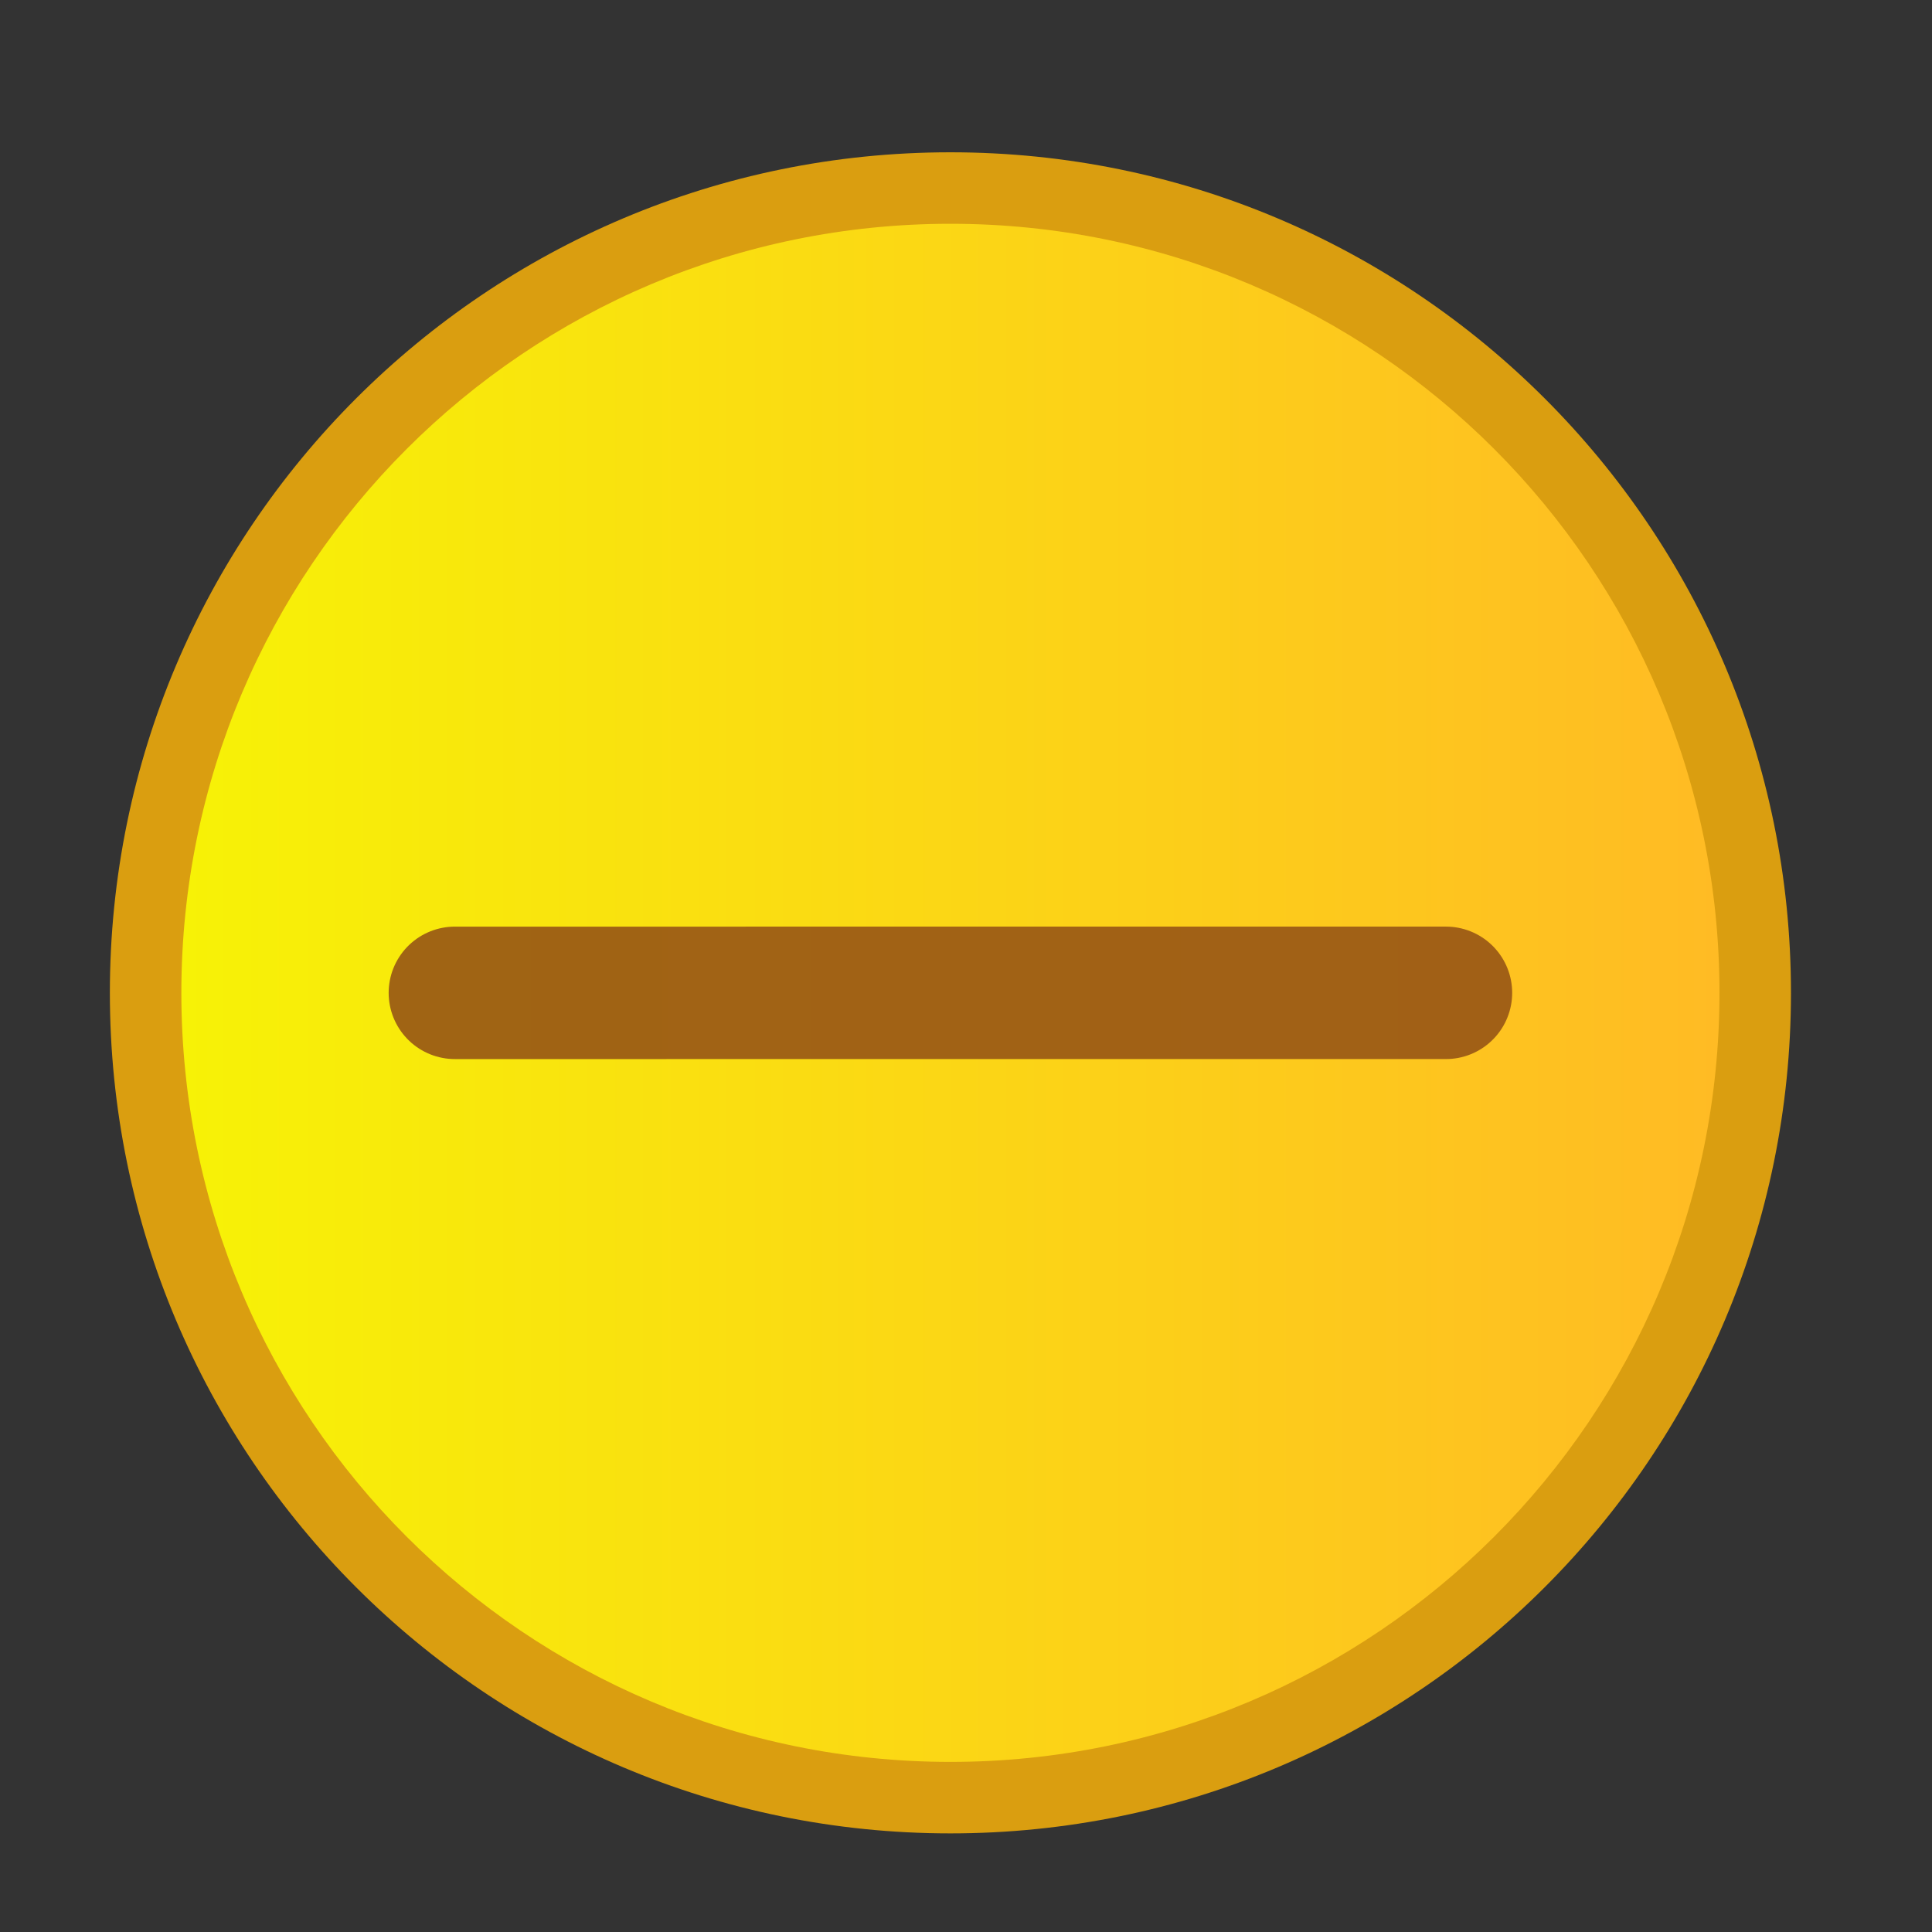 <?xml version="1.0" encoding="UTF-8" standalone="no"?>
<!-- Created with Inkscape (http://www.inkscape.org/) -->

<svg
   width="16mm"
   height="16mm"
   viewBox="0 0 16 16"
   version="1.1"
   id="svg955"
   inkscape:version="1.1 (1:1.1+202105261517+ce6663b3b7)"
   sodipodi:docname="drawing.svg"
   xmlns:inkscape="http://www.inkscape.org/namespaces/inkscape"
   xmlns:sodipodi="http://sodipodi.sourceforge.net/DTD/sodipodi-0.dtd"
   xmlns:xlink="http://www.w3.org/1999/xlink"
   xmlns="http://www.w3.org/2000/svg"
   xmlns:svg="http://www.w3.org/2000/svg">
  <rect x="0" y="0" width="16" height="16" fill="#333333" stroke="none"/>
  <sodipodi:namedview
     id="namedview957"
     pagecolor="#ffffff"
     bordercolor="#666666"
     borderopacity="1.0"
     inkscape:pageshadow="2"
     inkscape:pageopacity="0.0"
     inkscape:pagecheckerboard="0"
     inkscape:document-units="mm"
     showgrid="false"
     inkscape:zoom="2.4302469"
     inkscape:cx="74.272289"
     inkscape:cy="-61.722124"
     inkscape:window-width="1600"
     inkscape:window-height="847"
     inkscape:window-x="0"
     inkscape:window-y="26"
     inkscape:window-maximized="1"
     inkscape:current-layer="layer1" />
  <defs
     id="defs952">
    <linearGradient
       inkscape:collect="always"
       xlink:href="#linearGradient824"
       id="linearGradient930"
       x1="44.754"
       y1="458.002"
       x2="879.05"
       y2="458.002"
       gradientUnits="userSpaceOnUse"
       gradientTransform="translate(-84.81,-12.572)" />
    <linearGradient
       inkscape:collect="always"
       id="linearGradient824">
      <stop
         style="stop-color:#f7f206;stop-opacity:1"
         offset="0"
         id="stop820" />
      <stop
         style="stop-color:#ffbb24;stop-opacity:1"
         offset="1"
         id="stop822" />
    </linearGradient>
  </defs>
  <g
     inkscape:label="Layer 1"
     inkscape:groupmode="layer"
     id="layer1">
    <g
       id="hover-center"
       transform="matrix(0.022,0,0,-0.022,-29.425,16.185)"
       inkscape:export-filename="/media/binhtran432k/Media/Data/Sweet/Customize/aurorae/Sweet-Dark/hover-center.png"
       inkscape:export-xdpi="50.800003"
       inkscape:export-ydpi="50.800003">
      <path
         id="rect935-3-3"
         style="opacity:0;fill:#000000;fill-opacity:0;stroke-width:45.397;stroke-linecap:round;paint-order:stroke markers fill"
         d="M 1333.634,723.701 H 2057.019 V 0.32 h -723.385 z"
         inkscape:export-filename="/media/binhtran432k/Media/Data/Sweet/Customize/aurorae/Sweet-Dark/g925.png"
         inkscape:export-xdpi="192.00005"
         inkscape:export-ydpi="192.00005" />
      <g
         id="g925"
         inkscape:export-filename="/media/binhtran432k/Media/Data/Sweet/Customize/aurorae/Sweet-Dark/g925.png"
         inkscape:export-xdpi="25.399984"
         inkscape:export-ydpi="25.399984"
         transform="matrix(0.694,0,0,0.694,1433.568,52.814)">
        <path
           inkscape:connector-curvature="0"
           d="m 377.092,-10.493 c 251.801,0 455.925,204.125 455.925,455.925 0,251.796 -204.125,455.921 -455.925,455.921 -251.799,0 -455.925,-204.125 -455.925,-455.921 0,-251.801 204.125,-455.925 455.925,-455.925"
           style="fill:#da9e10;fill-opacity:1;fill-rule:evenodd;stroke:none;stroke-width:1.067"
           id="path14-9" />
        <path
           inkscape:connector-curvature="0"
           d="m 377.094,28.283 c 230.384,0 417.146,186.763 417.146,417.15 0,230.383 -186.762,417.146 -417.146,417.146 -230.383,0 -417.15,-186.763 -417.15,-417.146 0,-230.387 186.767,-417.15 417.15,-417.15"
           style="fill:url(#linearGradient930);fill-opacity:1;fill-rule:evenodd;stroke:none;stroke-width:1.067"
           id="path16-6" />
        <path
           inkscape:connector-curvature="0"
           id="path4186-7-3-3"
           d="m 108.308,445.426 537.567,0.009"
           style="opacity:0.9;fill:#cd6e19;fill-opacity:1;fill-rule:evenodd;stroke:#975616;stroke-width:71.846;stroke-linecap:round;stroke-linejoin:miter;stroke-miterlimit:4;stroke-dasharray:none;stroke-opacity:1" />
      </g>
    </g>
  </g>
</svg>

